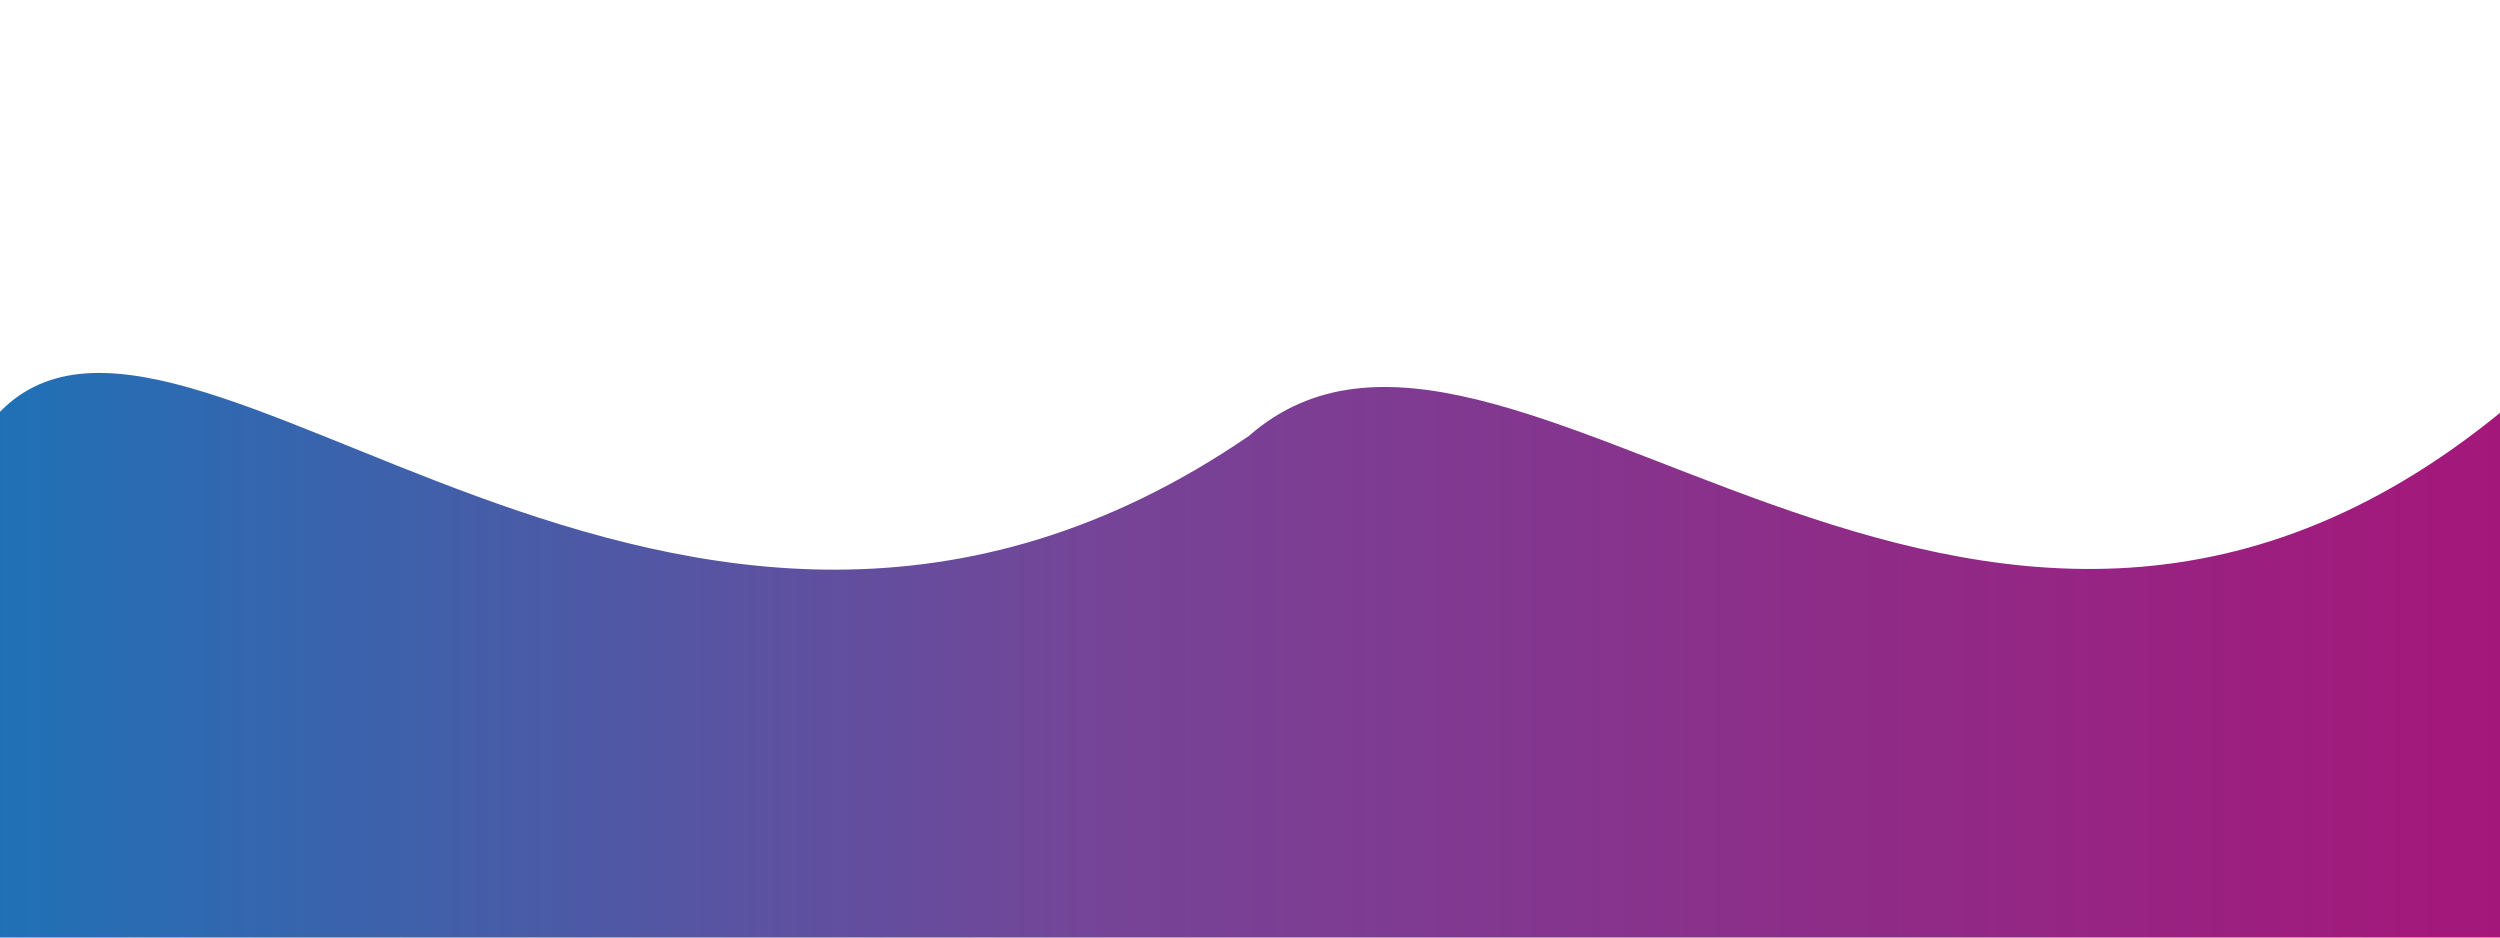 <?xml version="1.0" encoding="utf-8"?>
<!-- Generator: Adobe Illustrator 24.0.2, SVG Export Plug-In . SVG Version: 6.00 Build 0)  -->
<svg version="1.1" id="Capa_1" xmlns="http://www.w3.org/2000/svg" xmlns:xlink="http://www.w3.org/1999/xlink" x="0px" y="0px"
	 viewBox="0 0 1600 600" style="enable-background:new 0 0 1600 600;" xml:space="preserve">
<style type="text/css">
	.st0{fill:url(#SVGID_1_);}
</style>
<g>
	<g>
		<linearGradient id="SVGID_1_" gradientUnits="userSpaceOnUse" x1="-2.5" y1="419.44" x2="1602.5" y2="419.44">
			<stop  offset="0" style="stop-color:#1F71B6"/>
			<stop  offset="0.433" style="stop-color:#744598"/>
			<stop  offset="1" style="stop-color:#A4177A"/>
		</linearGradient>
		<path class="st0" d="M799.3,279C431.9,530.4,116.1,134.8-2.5,266.2v334h1605v-338C1260.4,544.2,962.4,136.2,799.3,279z"/>
	</g>
</g>
</svg>
